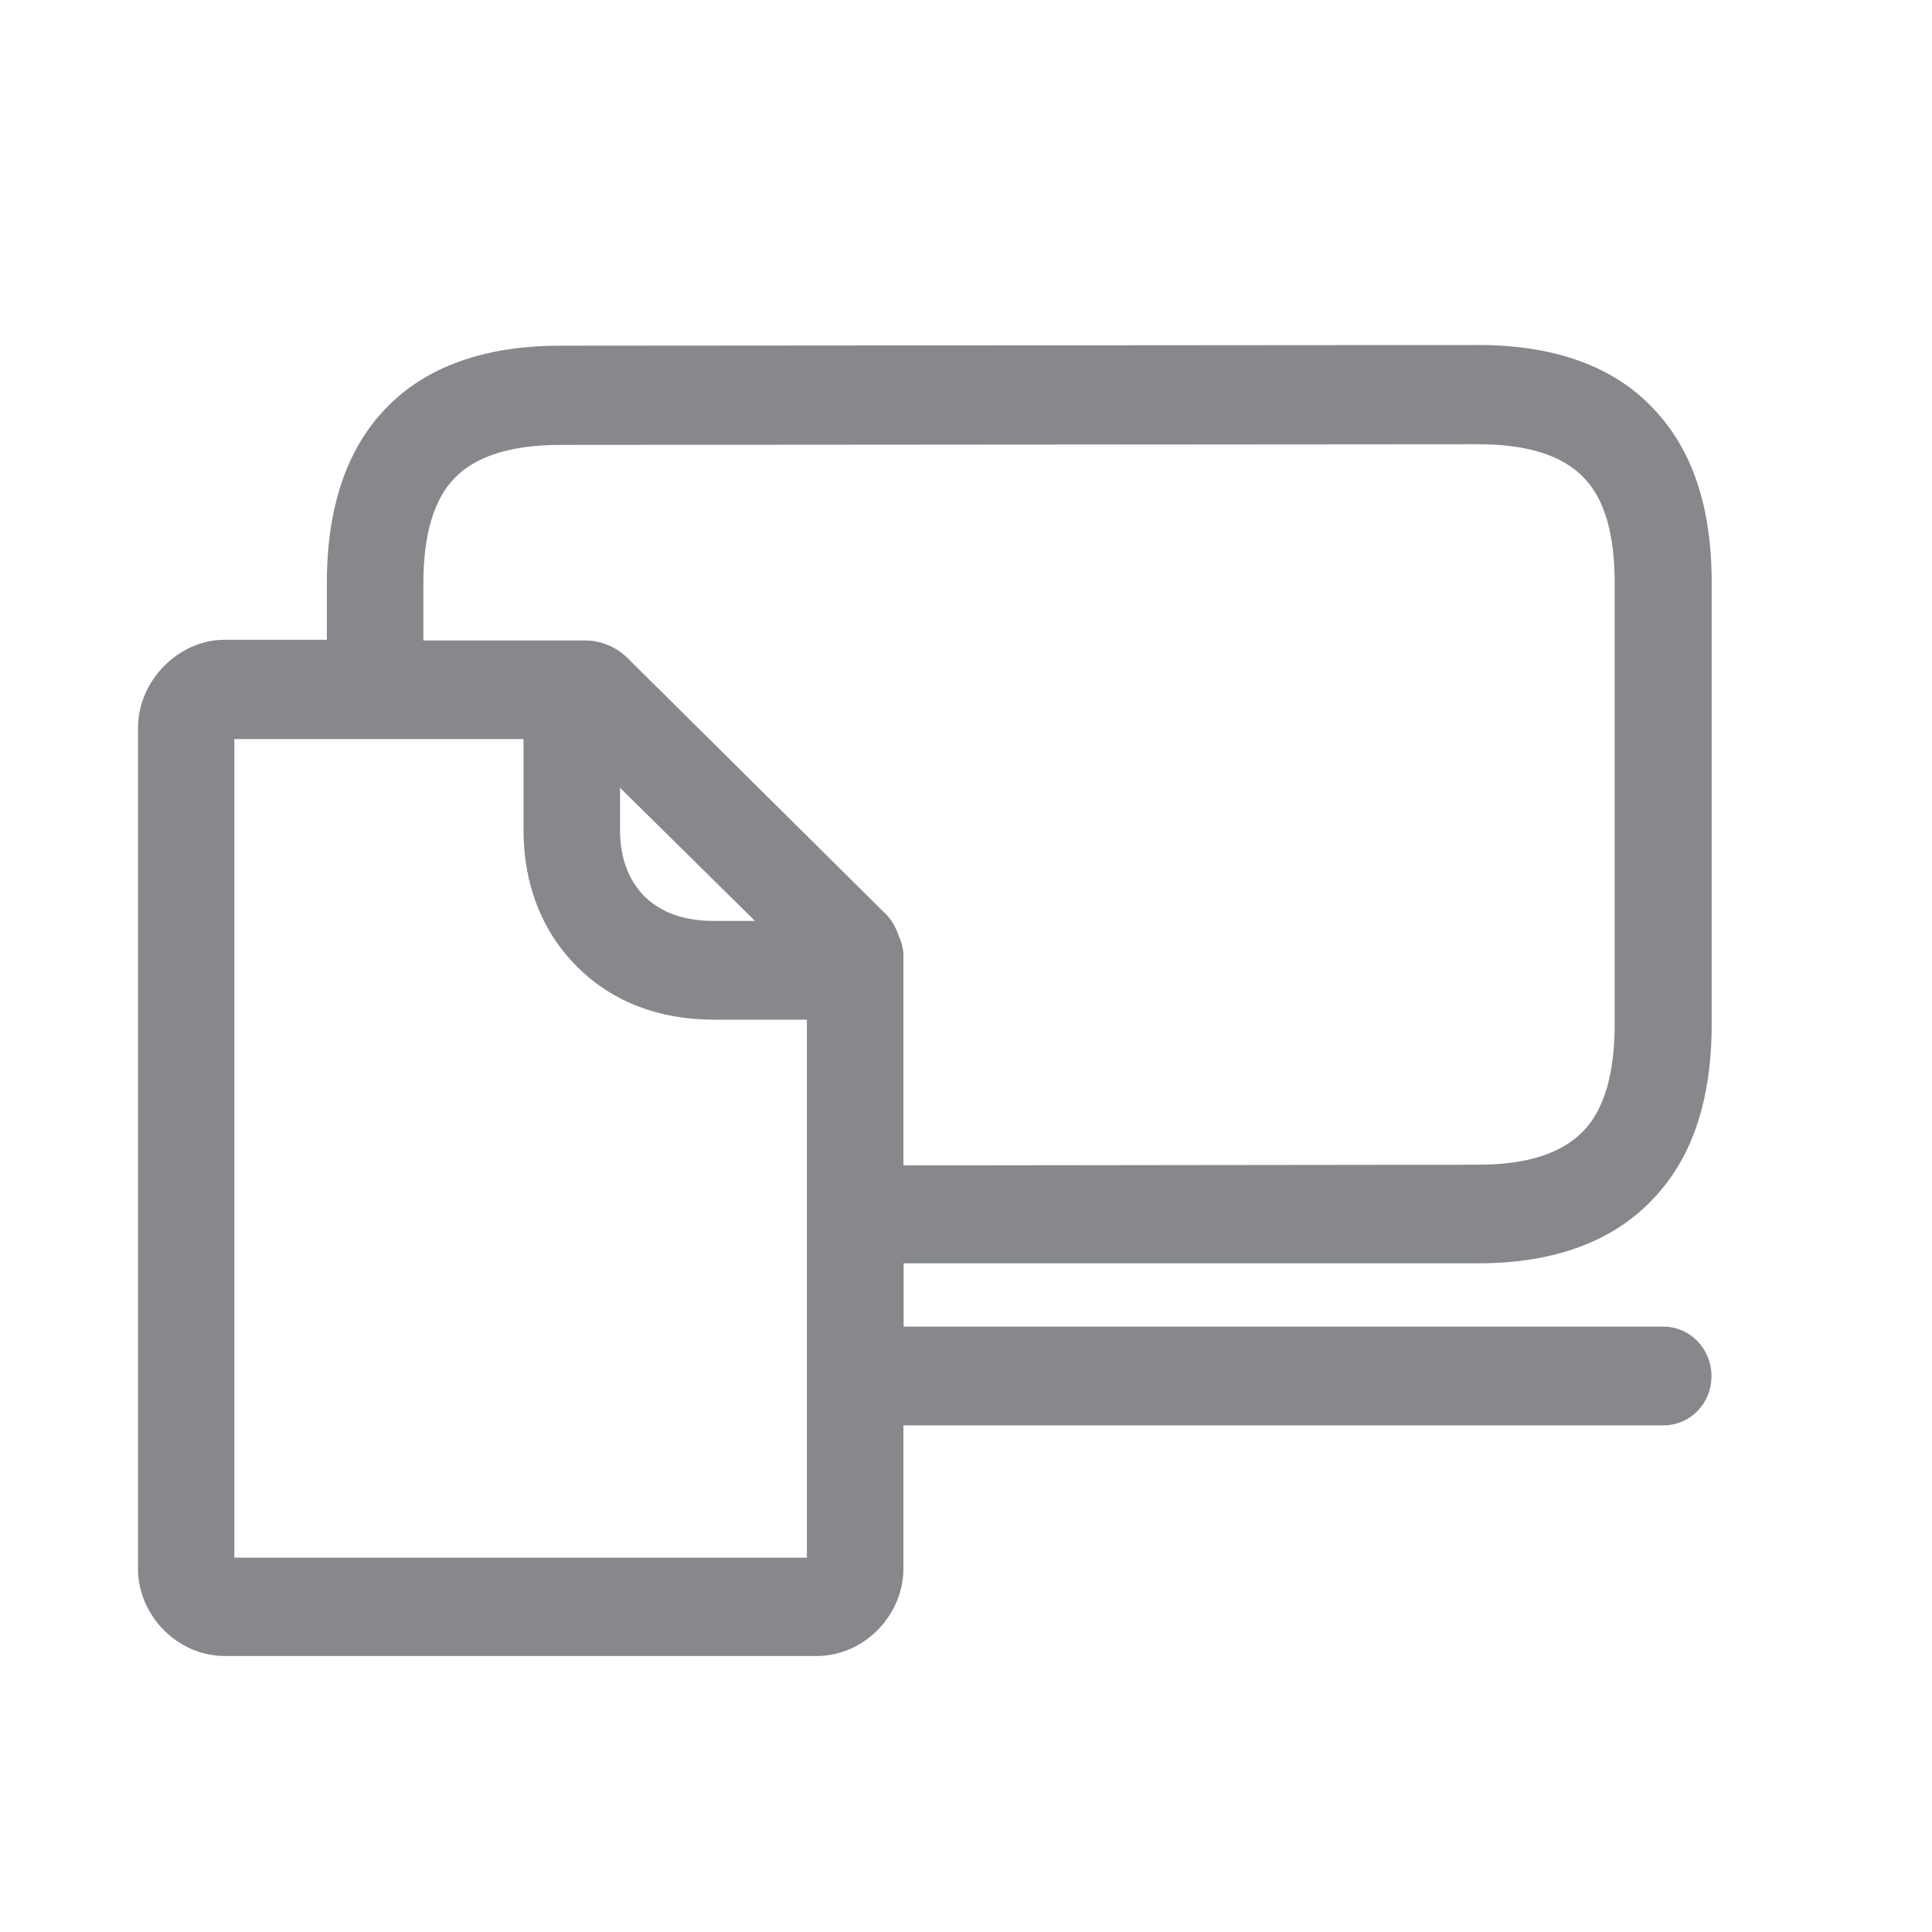 <svg width="28" height="28" viewBox="0 0 28 28" fill="none" xmlns="http://www.w3.org/2000/svg">
<path fill-rule="evenodd" clip-rule="evenodd" d="M13.037 13.594C12.992 13.46 12.927 13.327 12.823 13.233L9.097 9.539C8.937 9.377 8.706 9.282 8.482 9.282H6.136V8.452C6.136 7.756 6.285 7.242 6.582 6.936C6.887 6.611 7.411 6.448 8.117 6.448L21.42 6.438C22.136 6.438 22.65 6.601 22.956 6.926C23.255 7.232 23.401 7.746 23.401 8.443V14.847C23.401 15.553 23.252 16.07 22.956 16.382C22.64 16.718 22.126 16.88 21.42 16.88L13.093 16.89V13.883C13.096 13.776 13.077 13.682 13.037 13.594ZM8.986 12.029V11.417L10.942 13.347H10.347C10.05 13.347 9.647 13.291 9.341 12.992C9.107 12.754 8.986 12.429 8.986 12.029ZM11.697 22.575H3.396V10.711H7.587V12.029C7.587 12.819 7.857 13.509 8.368 14.014C8.872 14.518 9.552 14.778 10.343 14.778H11.694V22.575H11.697ZM21.423 18.309C22.523 18.309 23.379 17.993 23.958 17.375C24.527 16.783 24.807 15.933 24.807 14.847V8.439C24.807 7.349 24.527 6.51 23.958 5.918C23.382 5.306 22.523 5 21.423 5L8.121 5.01C7.021 5.01 6.165 5.316 5.586 5.924C5.026 6.507 4.737 7.356 4.737 8.443V9.272H3.256C2.586 9.272 2 9.865 2 10.551V22.731C2 23.418 2.576 24 3.256 24H11.837C12.517 24 13.093 23.418 13.093 22.731V20.658H24.104C24.495 20.658 24.804 20.343 24.804 19.942C24.804 19.552 24.498 19.226 24.104 19.226H13.096V18.309H21.423Z" fill="#86888C"/>
</svg>
